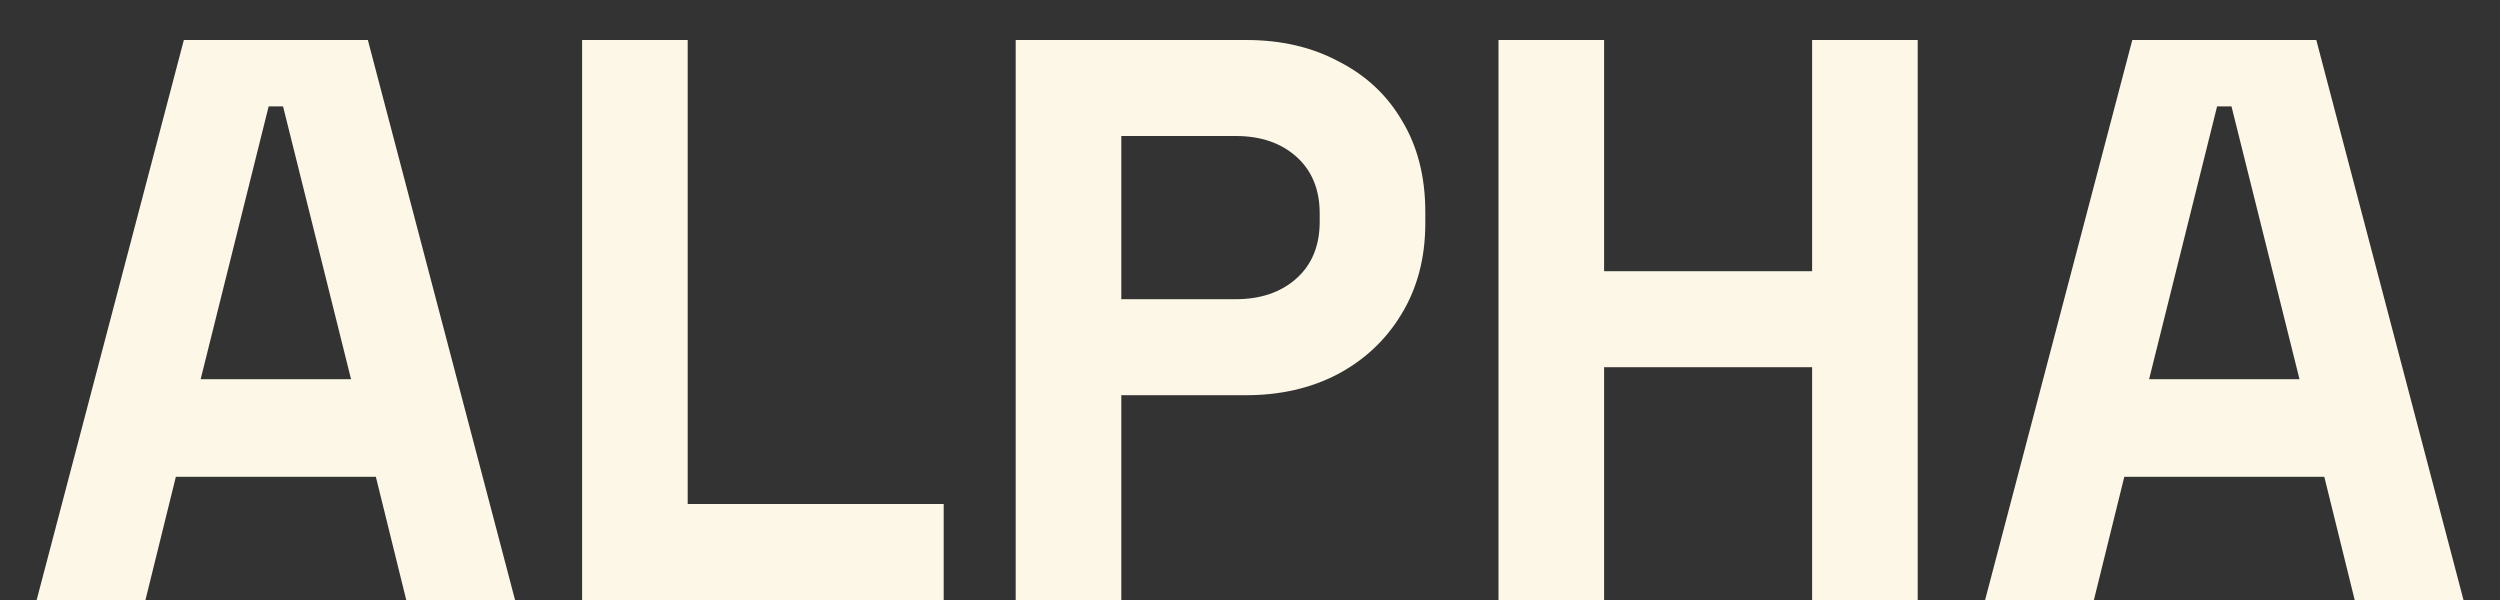<svg width="50" height="12" viewBox="0 0 50 12" fill="none" xmlns="http://www.w3.org/2000/svg">
<rect x="0" y="0" width="50" height="12" fill="#333333" stroke="none"/>
<path d="M0.733 12L3.677 0.8H7.357L10.301 12H8.125L7.517 9.536H3.517L2.909 12H0.733ZM4.013 7.584H7.021L5.661 2.128H5.373L4.013 7.584ZM11.642 12V0.8H13.754V10.08H18.874V12H11.642ZM20.314 12V0.8H24.922C25.626 0.8 26.244 0.944 26.778 1.232C27.322 1.509 27.743 1.904 28.042 2.416C28.351 2.928 28.506 3.536 28.506 4.24V4.464C28.506 5.157 28.346 5.765 28.026 6.288C27.716 6.8 27.29 7.2 26.746 7.488C26.212 7.765 25.605 7.904 24.922 7.904H22.426V12H20.314ZM22.426 5.984H24.714C25.215 5.984 25.62 5.845 25.93 5.568C26.239 5.291 26.394 4.912 26.394 4.432V4.272C26.394 3.792 26.239 3.413 25.93 3.136C25.62 2.859 25.215 2.72 24.714 2.72H22.426V5.984ZM29.97 12V0.8H32.082V5.424H36.242V0.8H38.354V12H36.242V7.344H32.082V12H29.97ZM39.702 12L42.646 0.8H46.326L49.27 12H47.094L46.486 9.536H42.486L41.878 12H39.702ZM42.982 7.584H45.99L44.63 2.128H44.342L42.982 7.584Z" fill="#FCF7E6"/>
</svg>
